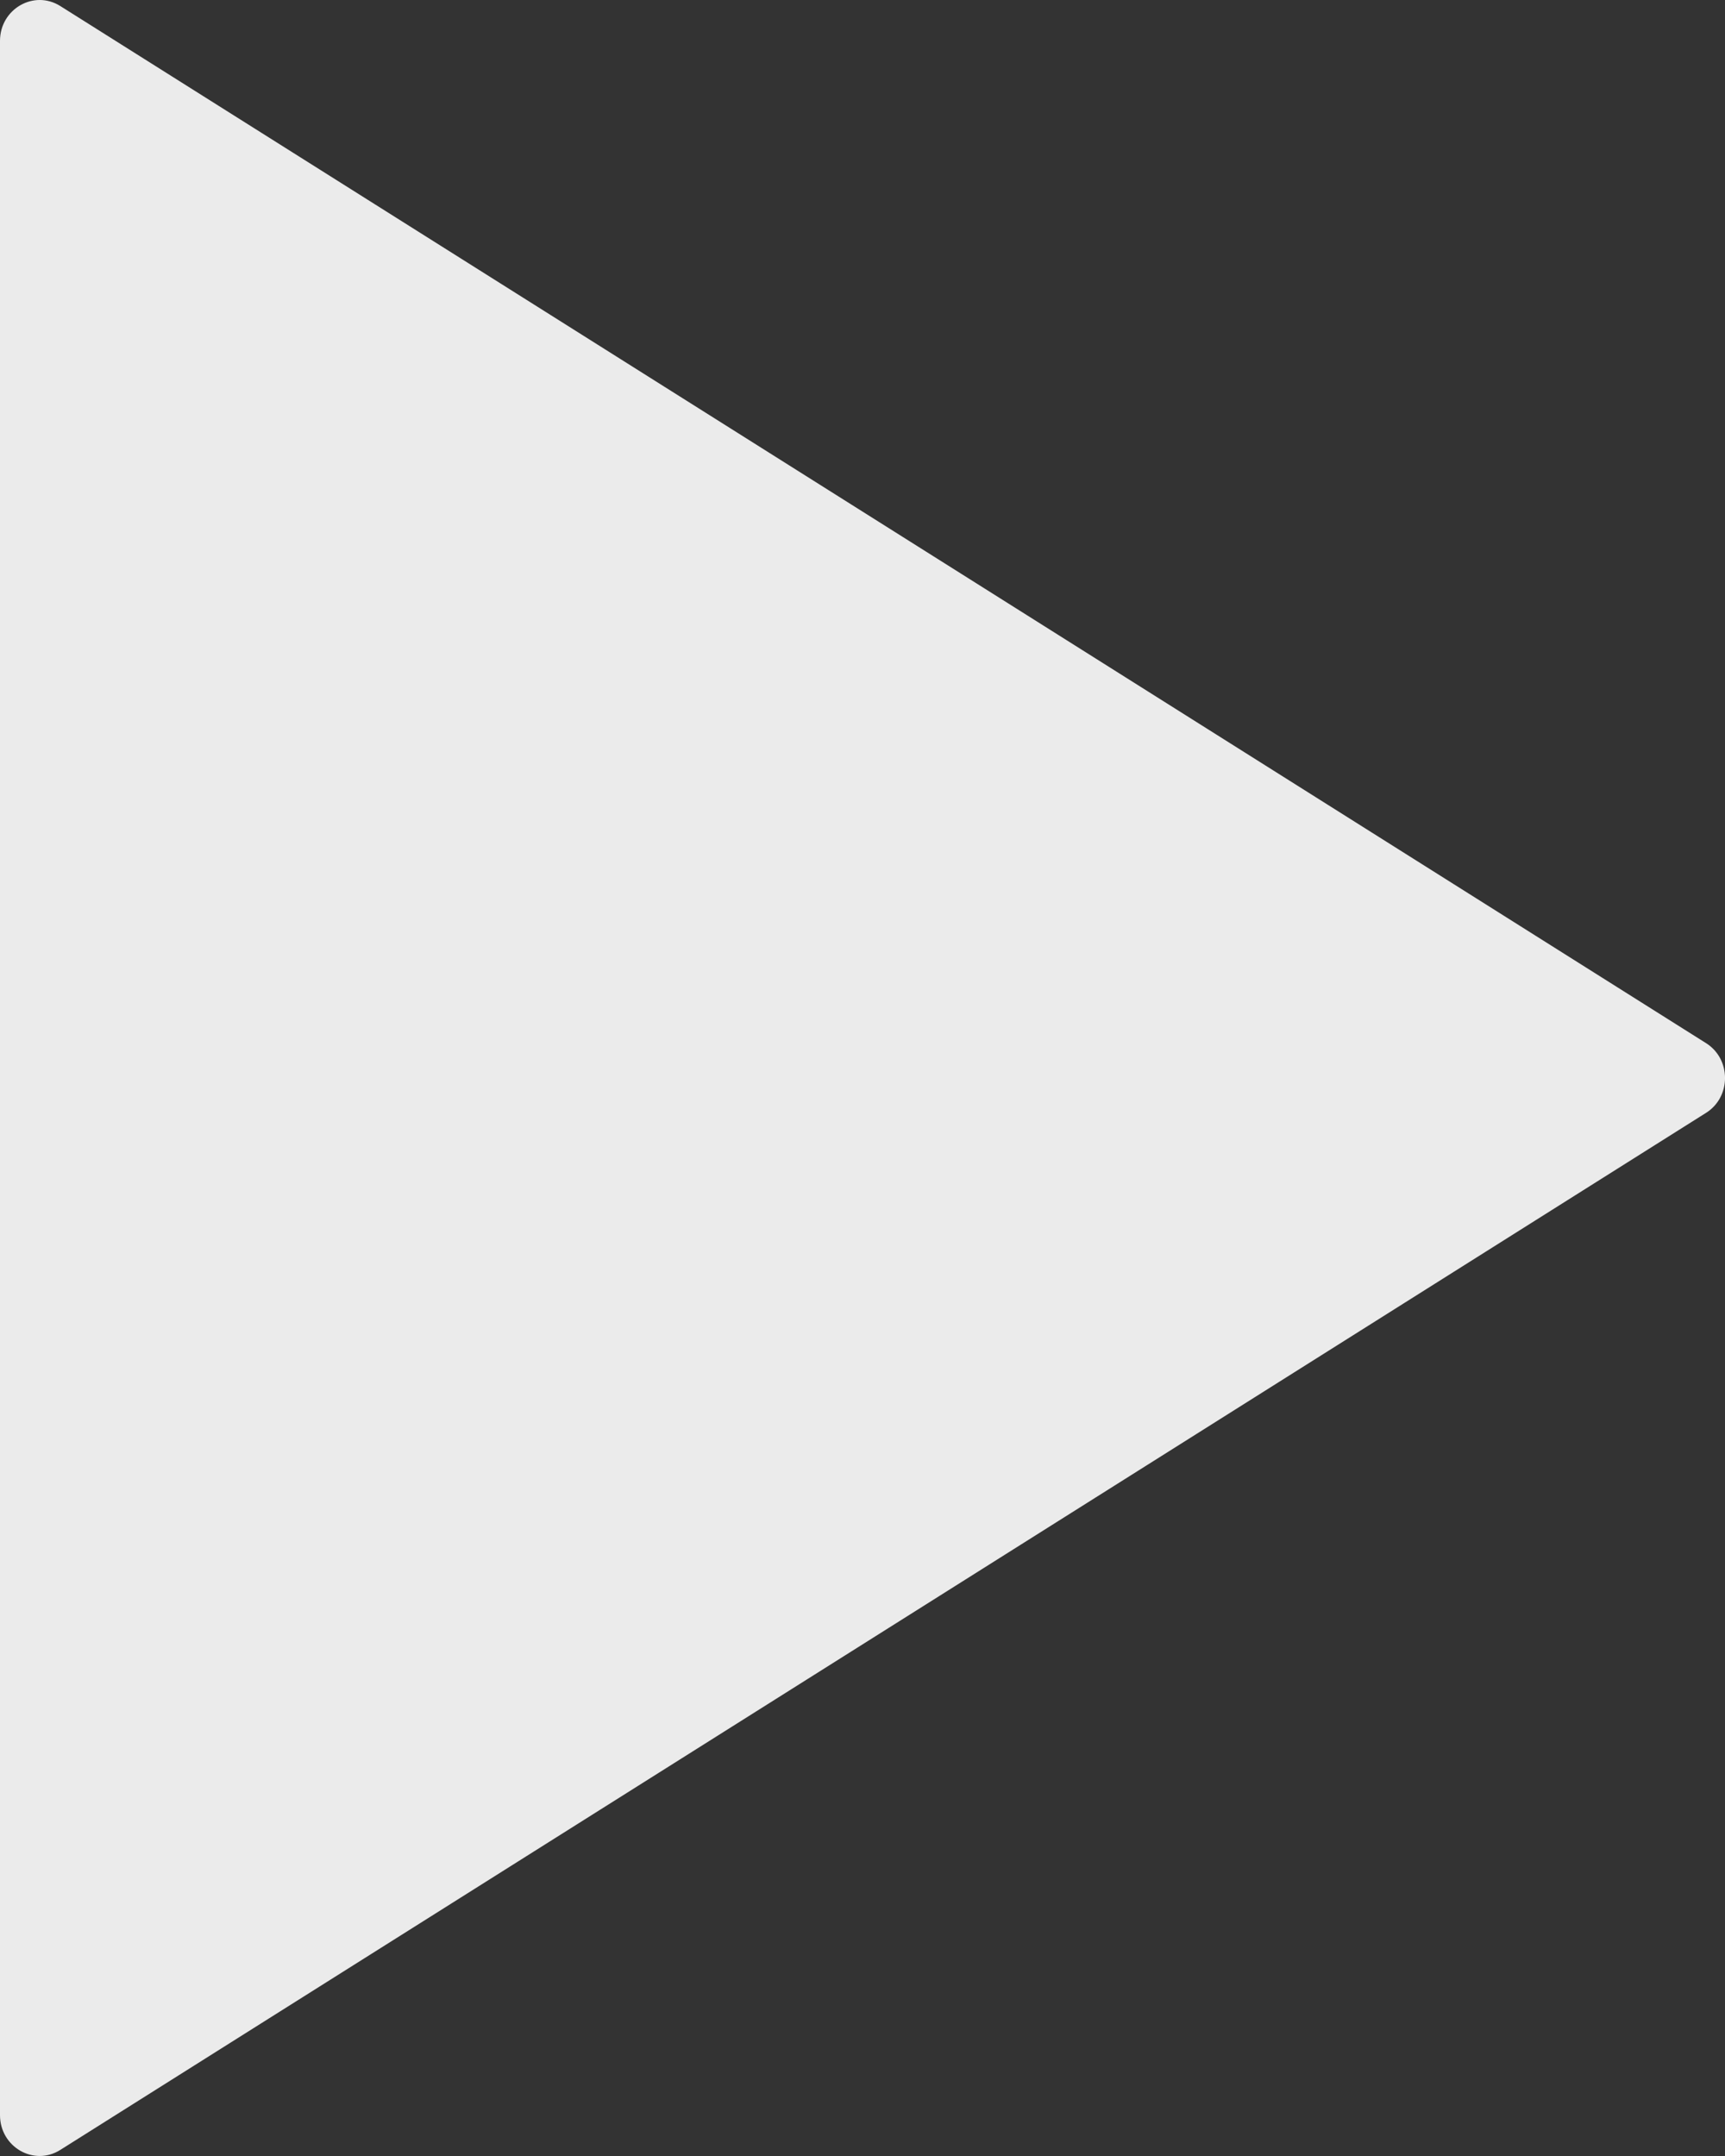 <svg width="40" height="50" viewBox="0 0 40 50" fill="none" xmlns="http://www.w3.org/2000/svg">
<rect x="0" y="0" width="40" height="50" fill="#333333" stroke="none"/>
<path opacity="0.9" d="M39.561 25.808C40.147 25.439 40.147 24.561 39.561 24.192L1.398 0.14C0.786 -0.245 0 0.209 0 0.948V49.052C0 49.791 0.786 50.245 1.398 49.859L39.561 25.808Z" fill="white"/>
</svg>
